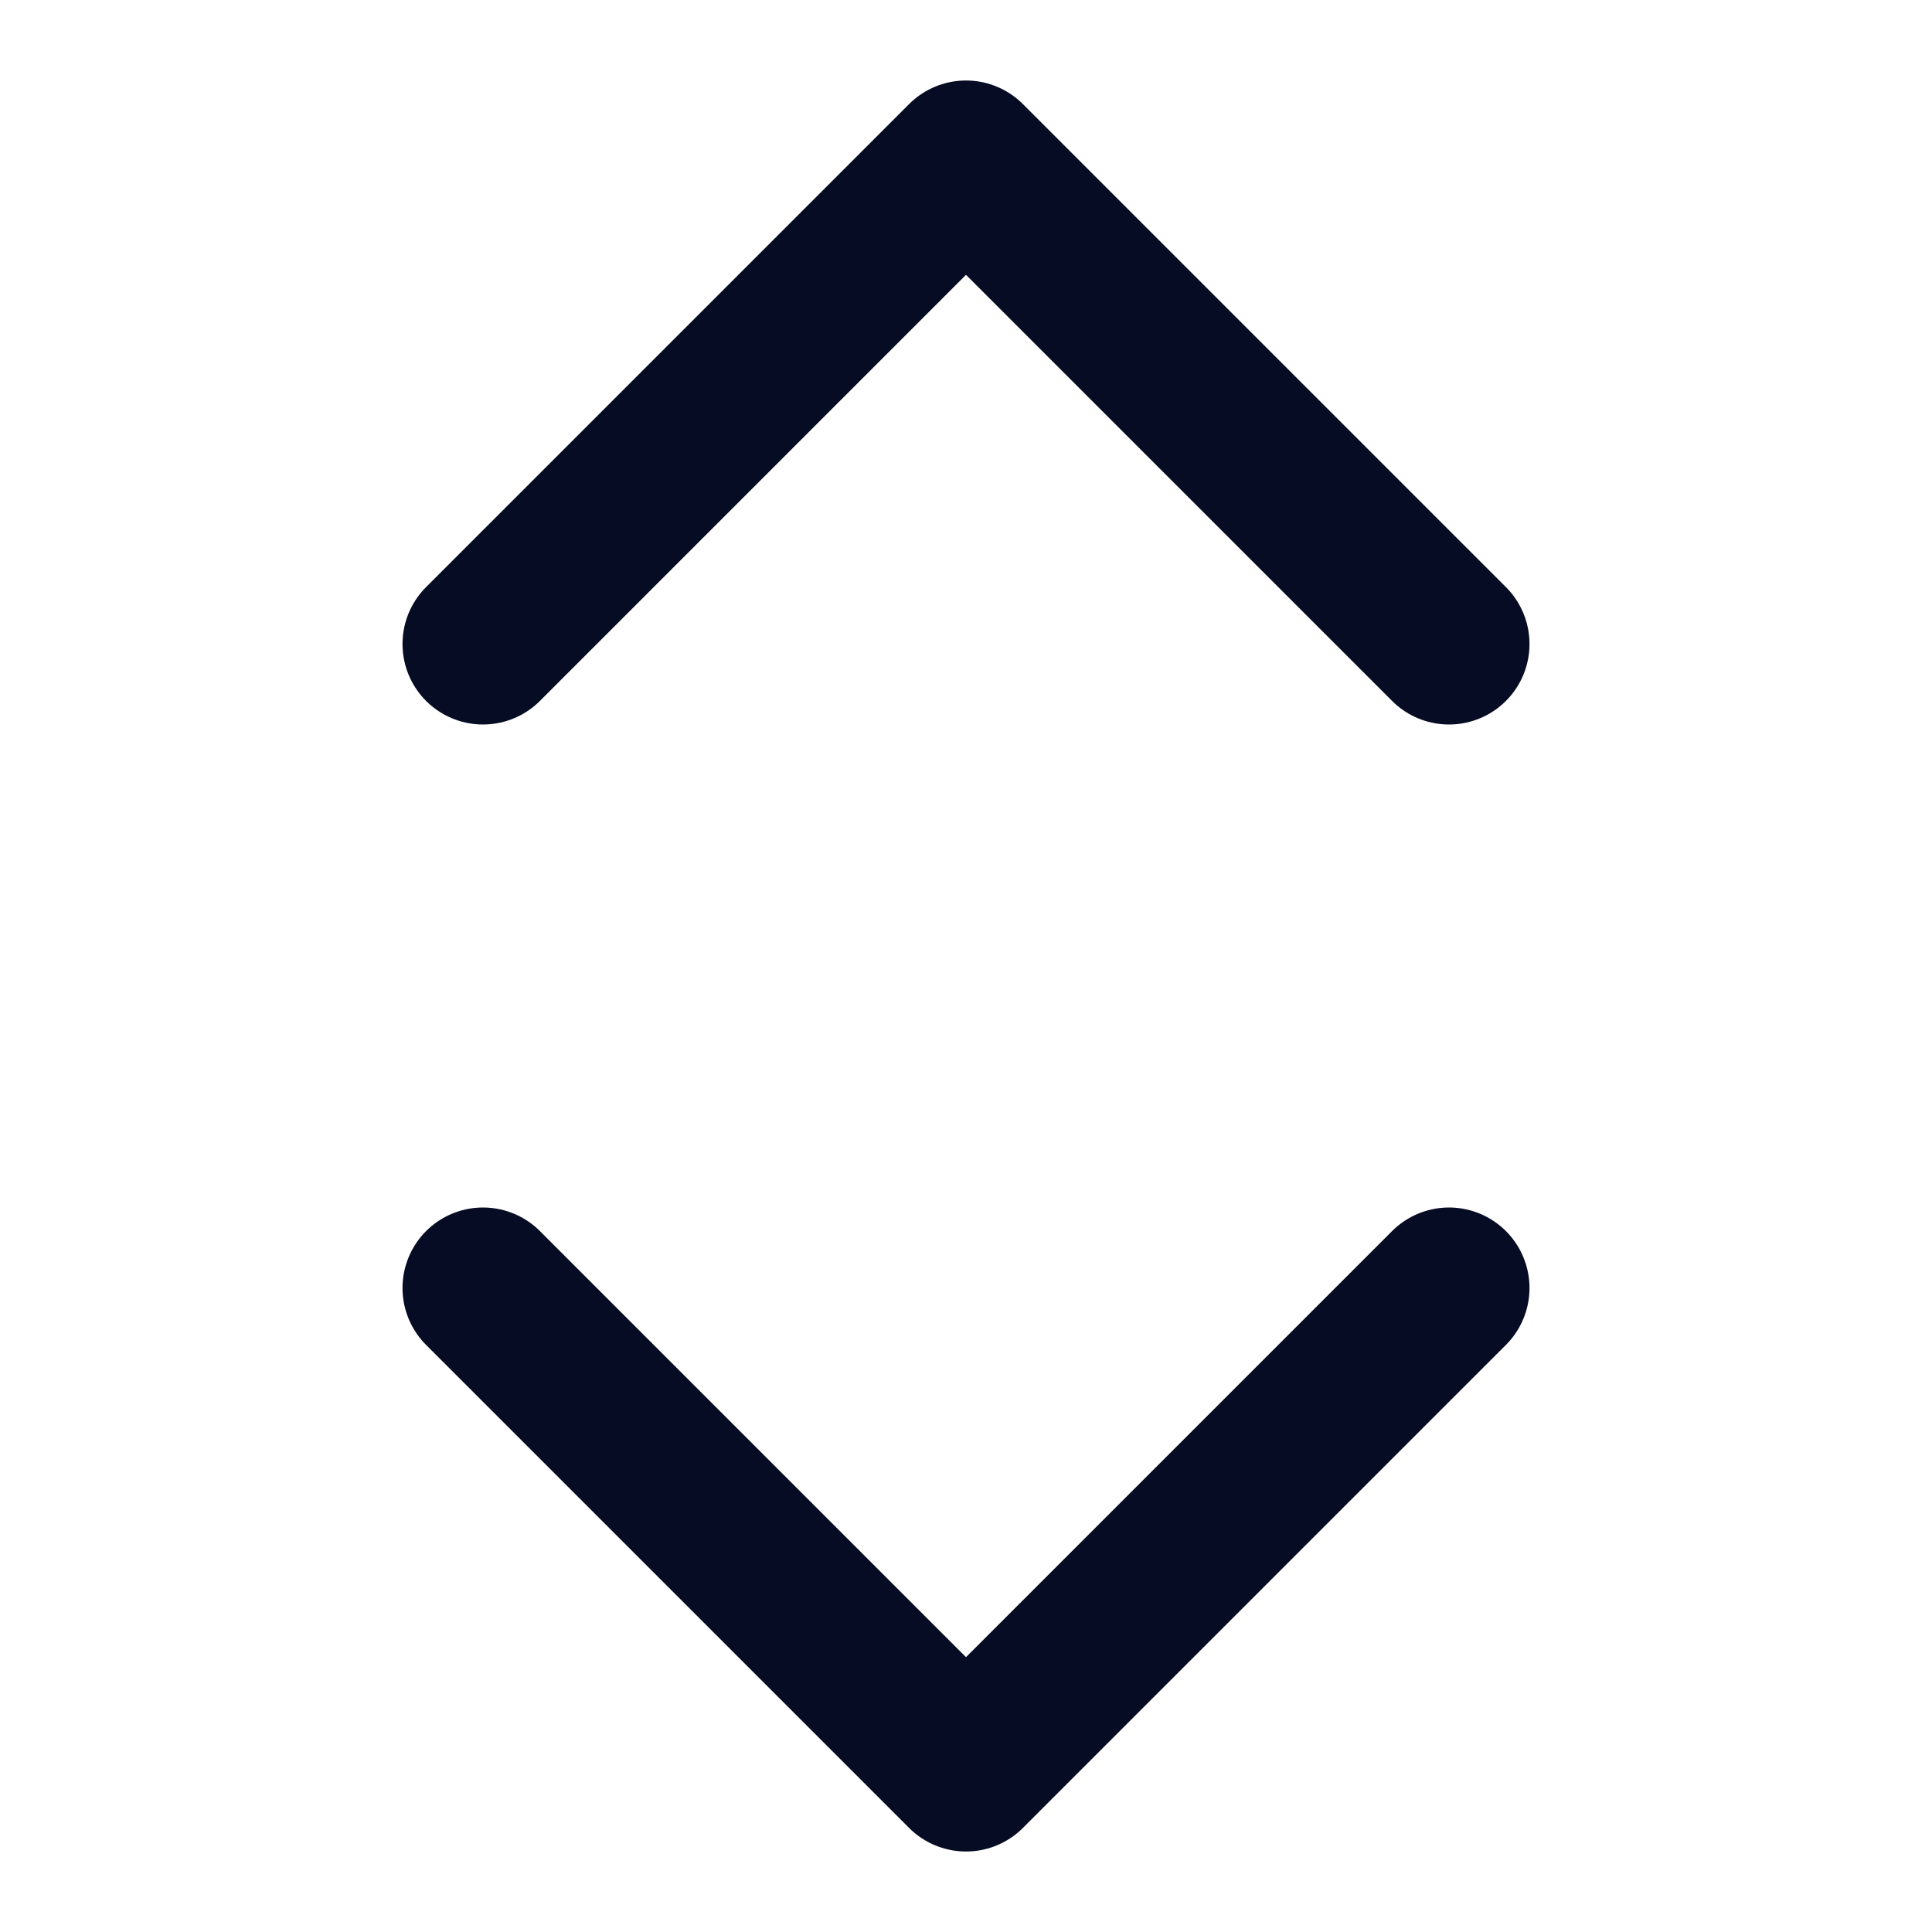<svg xmlns="http://www.w3.org/2000/svg" width="24" height="24" viewBox="0 0 24 24" fill="none">
<path d="M18 8L12 2L6 8" stroke="#060C23" stroke-width="2" stroke-linecap="round" stroke-linejoin="round"/>
<path d="M6 16L12 22L18 16" stroke="#060C23" stroke-width="2" stroke-linecap="round" stroke-linejoin="round"/>
</svg>
